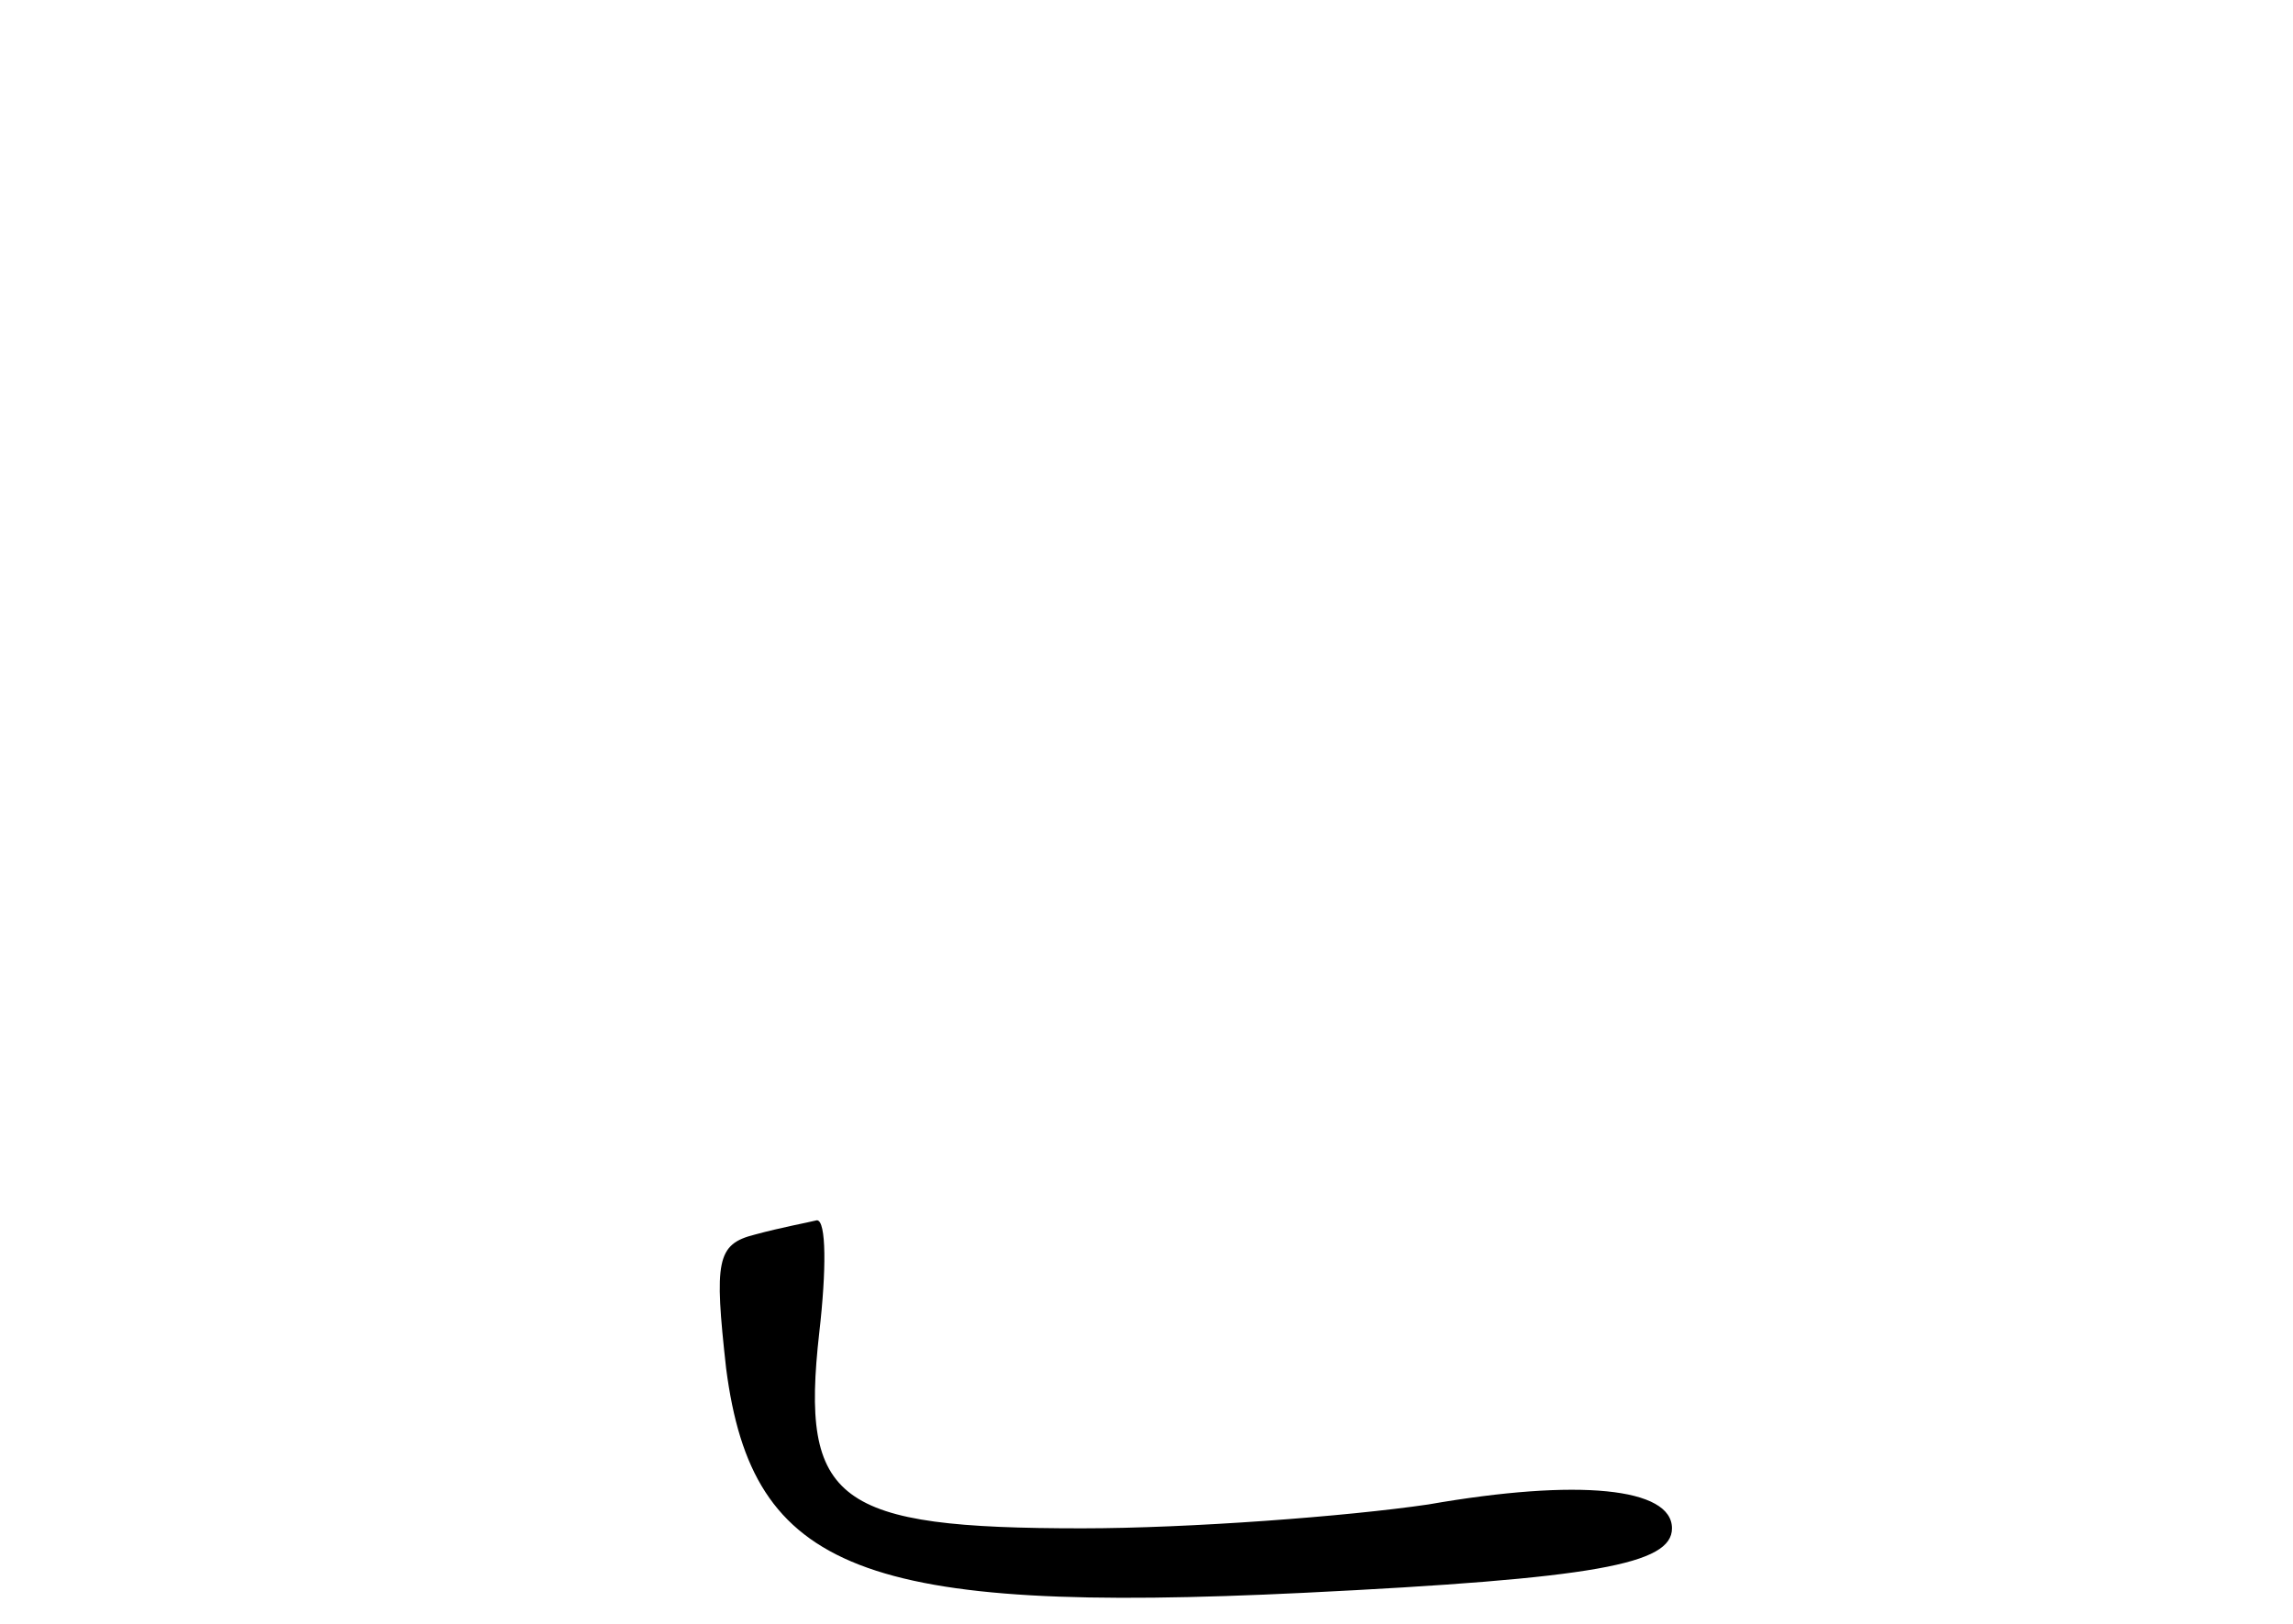 <?xml version="1.0" standalone="no"?>
<!DOCTYPE svg PUBLIC "-//W3C//DTD SVG 20010904//EN"
 "http://www.w3.org/TR/2001/REC-SVG-20010904/DTD/svg10.dtd">
<svg version="1.0" xmlns="http://www.w3.org/2000/svg"
 width="96pt" height="68pt" viewBox="0 0 96 68"
 preserveAspectRatio="xMidYMid meet">
<g transform="translate(0,68) scale(0.1,-0.1)"
fill="#000000" stroke="none">
<path d="M316 163 c-16 -4 -17 -11 -12 -56 11 -85 57 -103 242 -94 122 6 154
12 154 27 0 17 -39 21 -102 10 -34 -5 -100 -10 -145 -10 -103 0 -118 11 -110
82 3 26 3 47 -1 47 -4 -1 -15 -3 -26 -6z"/>
</g>
</svg>
